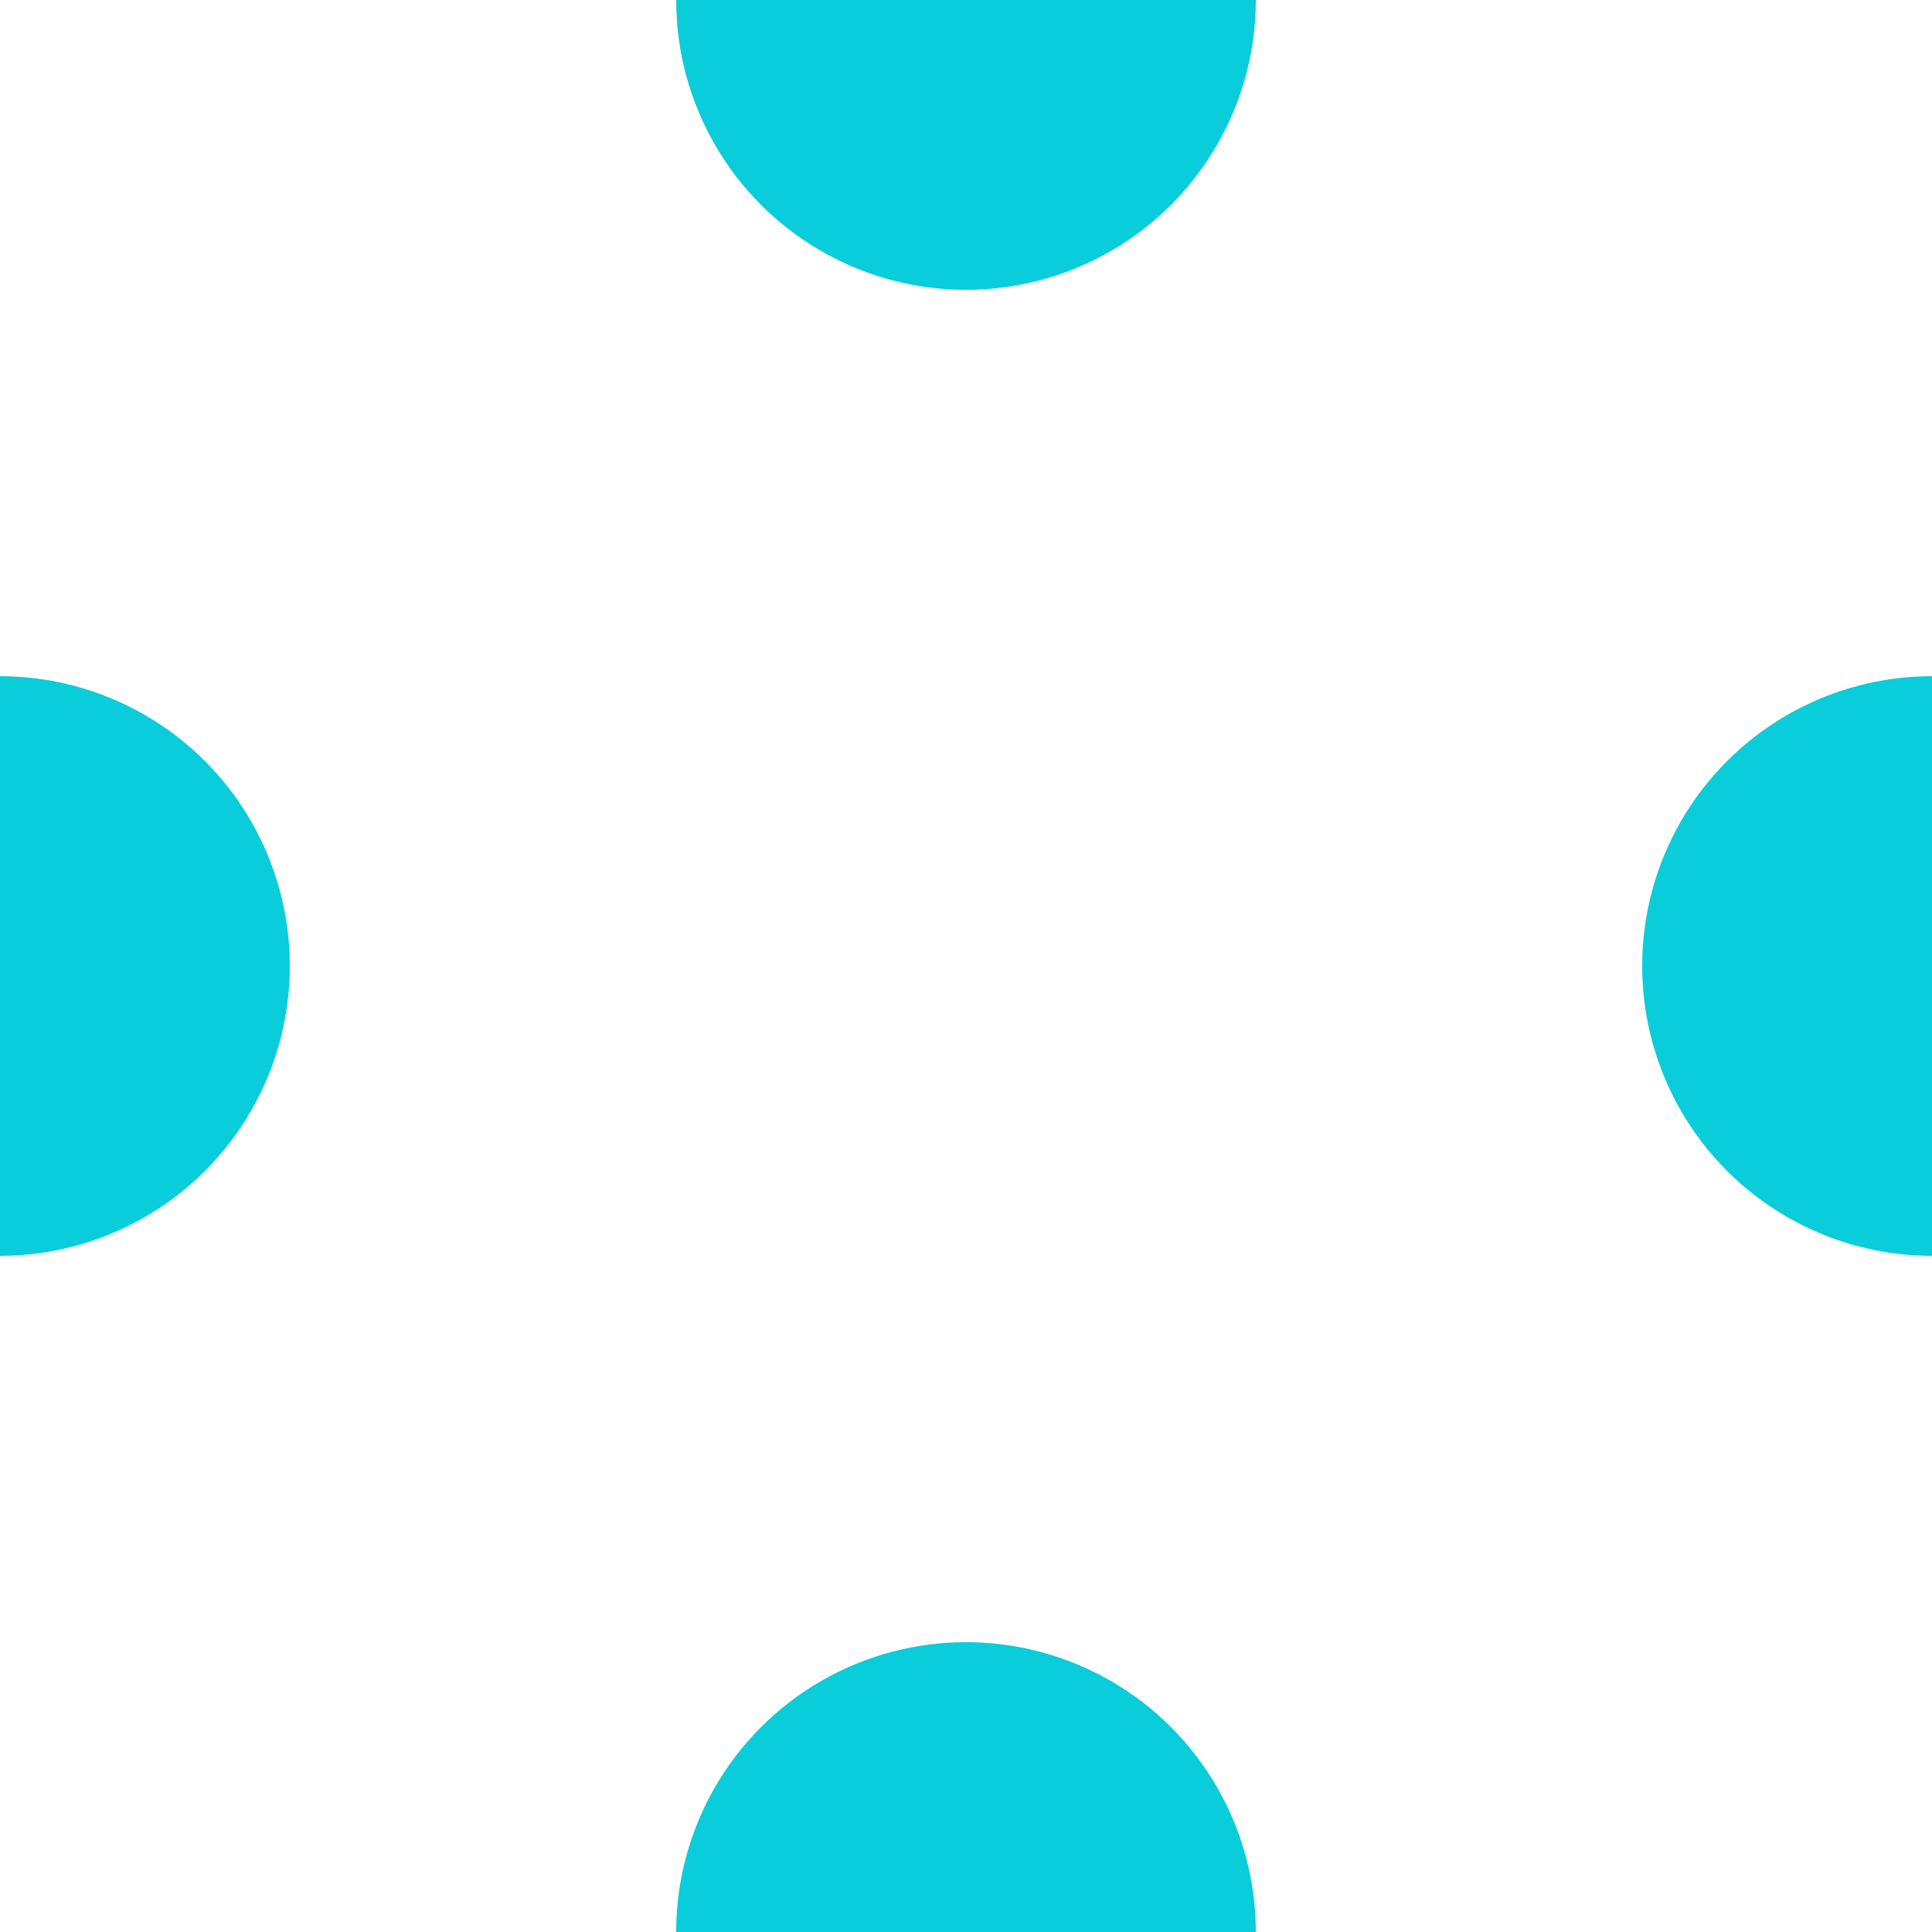 <?xml version="1.0" encoding="UTF-8" standalone="no"?><!-- Created with Inkscape (http://www.inkscape.org/) --><svg width="100" height="100" viewBox="0 0 26.458 26.458" version="1.1" id="svg1" inkscape:version="1.3.2 (091e20e, 2023-11-25, custom)" sodipodi:docname="dots.svg" xmlns:inkscape="http://www.inkscape.org/namespaces/inkscape" xmlns:sodipodi="http://sodipodi.sourceforge.net/DTD/sodipodi-0.dtd" xmlns="http://www.w3.org/2000/svg" xmlns:svg="http://www.w3.org/2000/svg"> <sodipodi:namedview id="namedview1" pagecolor="#ffffff" bordercolor="#000000" borderopacity="0.25" inkscape:showpageshadow="2" inkscape:pageopacity="0.0" inkscape:pagecheckerboard="0" inkscape:deskcolor="#d1d1d1" inkscape:document-units="mm" inkscape:zoom="6.1329807" inkscape:cx="52.01386" inkscape:cy="46.388536" inkscape:window-width="2560" inkscape:window-height="1494" inkscape:window-x="-11" inkscape:window-y="-11" inkscape:window-maximized="1" inkscape:current-layer="layer1" /> <defs id="defs1" /> <g inkscape:label="Layer 1" inkscape:groupmode="layer" id="layer1"> <circle style="fill:#09cdda;stroke-width:7.3;fill-opacity:1" id="path1" cx="13.229" cy="-1.5894572e-07" r="3.969" /> <circle style="fill:#09cdda;stroke-width:7.3;fill-opacity:1" id="path1-0" cx="13.229" cy="26.458" r="3.969" /> <circle style="fill:#09cdda;stroke-width:7.3;fill-opacity:1" id="path1-0-7" cx="-1.5894572e-07" cy="13.229" r="3.969" /> <circle style="fill:#09cdda;stroke-width:7.3;fill-opacity:1" id="path1-0-7-7" cx="26.458" cy="13.229" r="3.969" /> </g></svg>